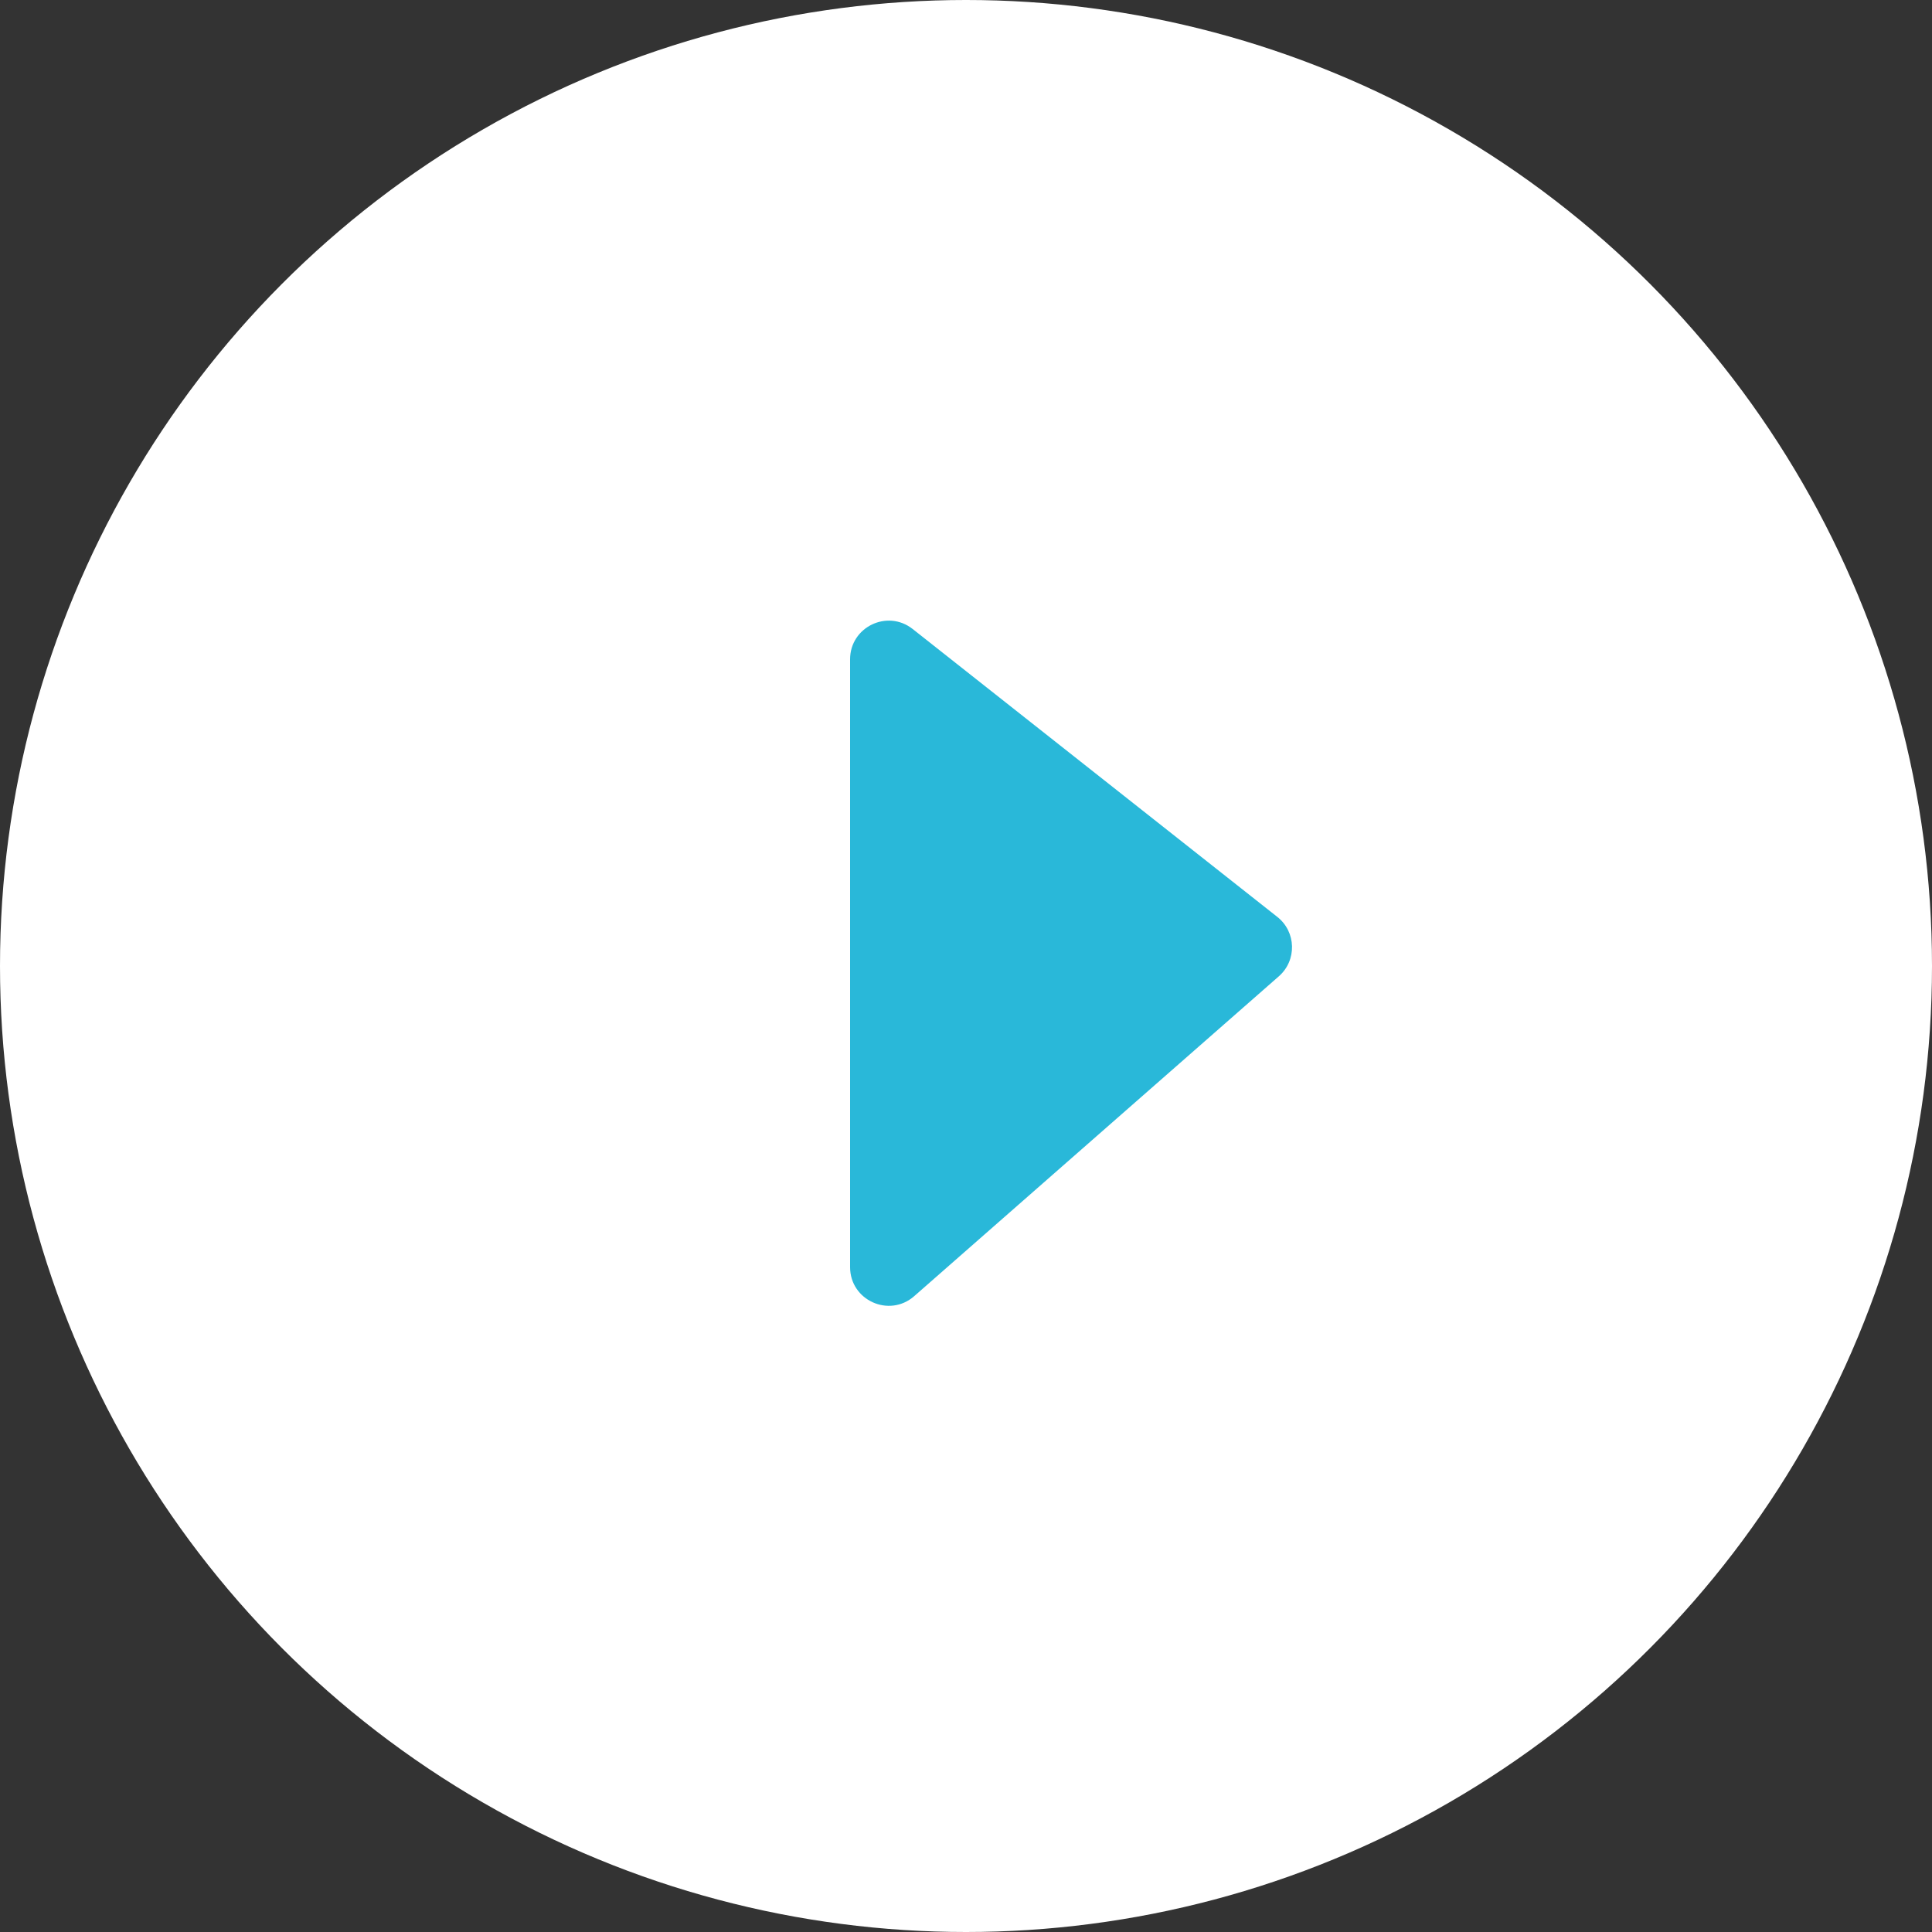 <svg width="100" height="100" viewBox="0 0 100 100" fill="none" xmlns="http://www.w3.org/2000/svg">
<rect x="0" y="0" width="100" height="100" fill="#333333" stroke="none"/>
<circle cx="50" cy="50" r="50" fill="white"/>
<path d="M44 65.585V34.127C44 32.456 45.928 31.522 47.239 32.557L66.114 47.459C67.095 48.233 67.133 49.708 66.194 50.532L47.319 67.089C46.026 68.223 44 67.305 44 65.585Z" fill="#29B8D9"/>
</svg>
